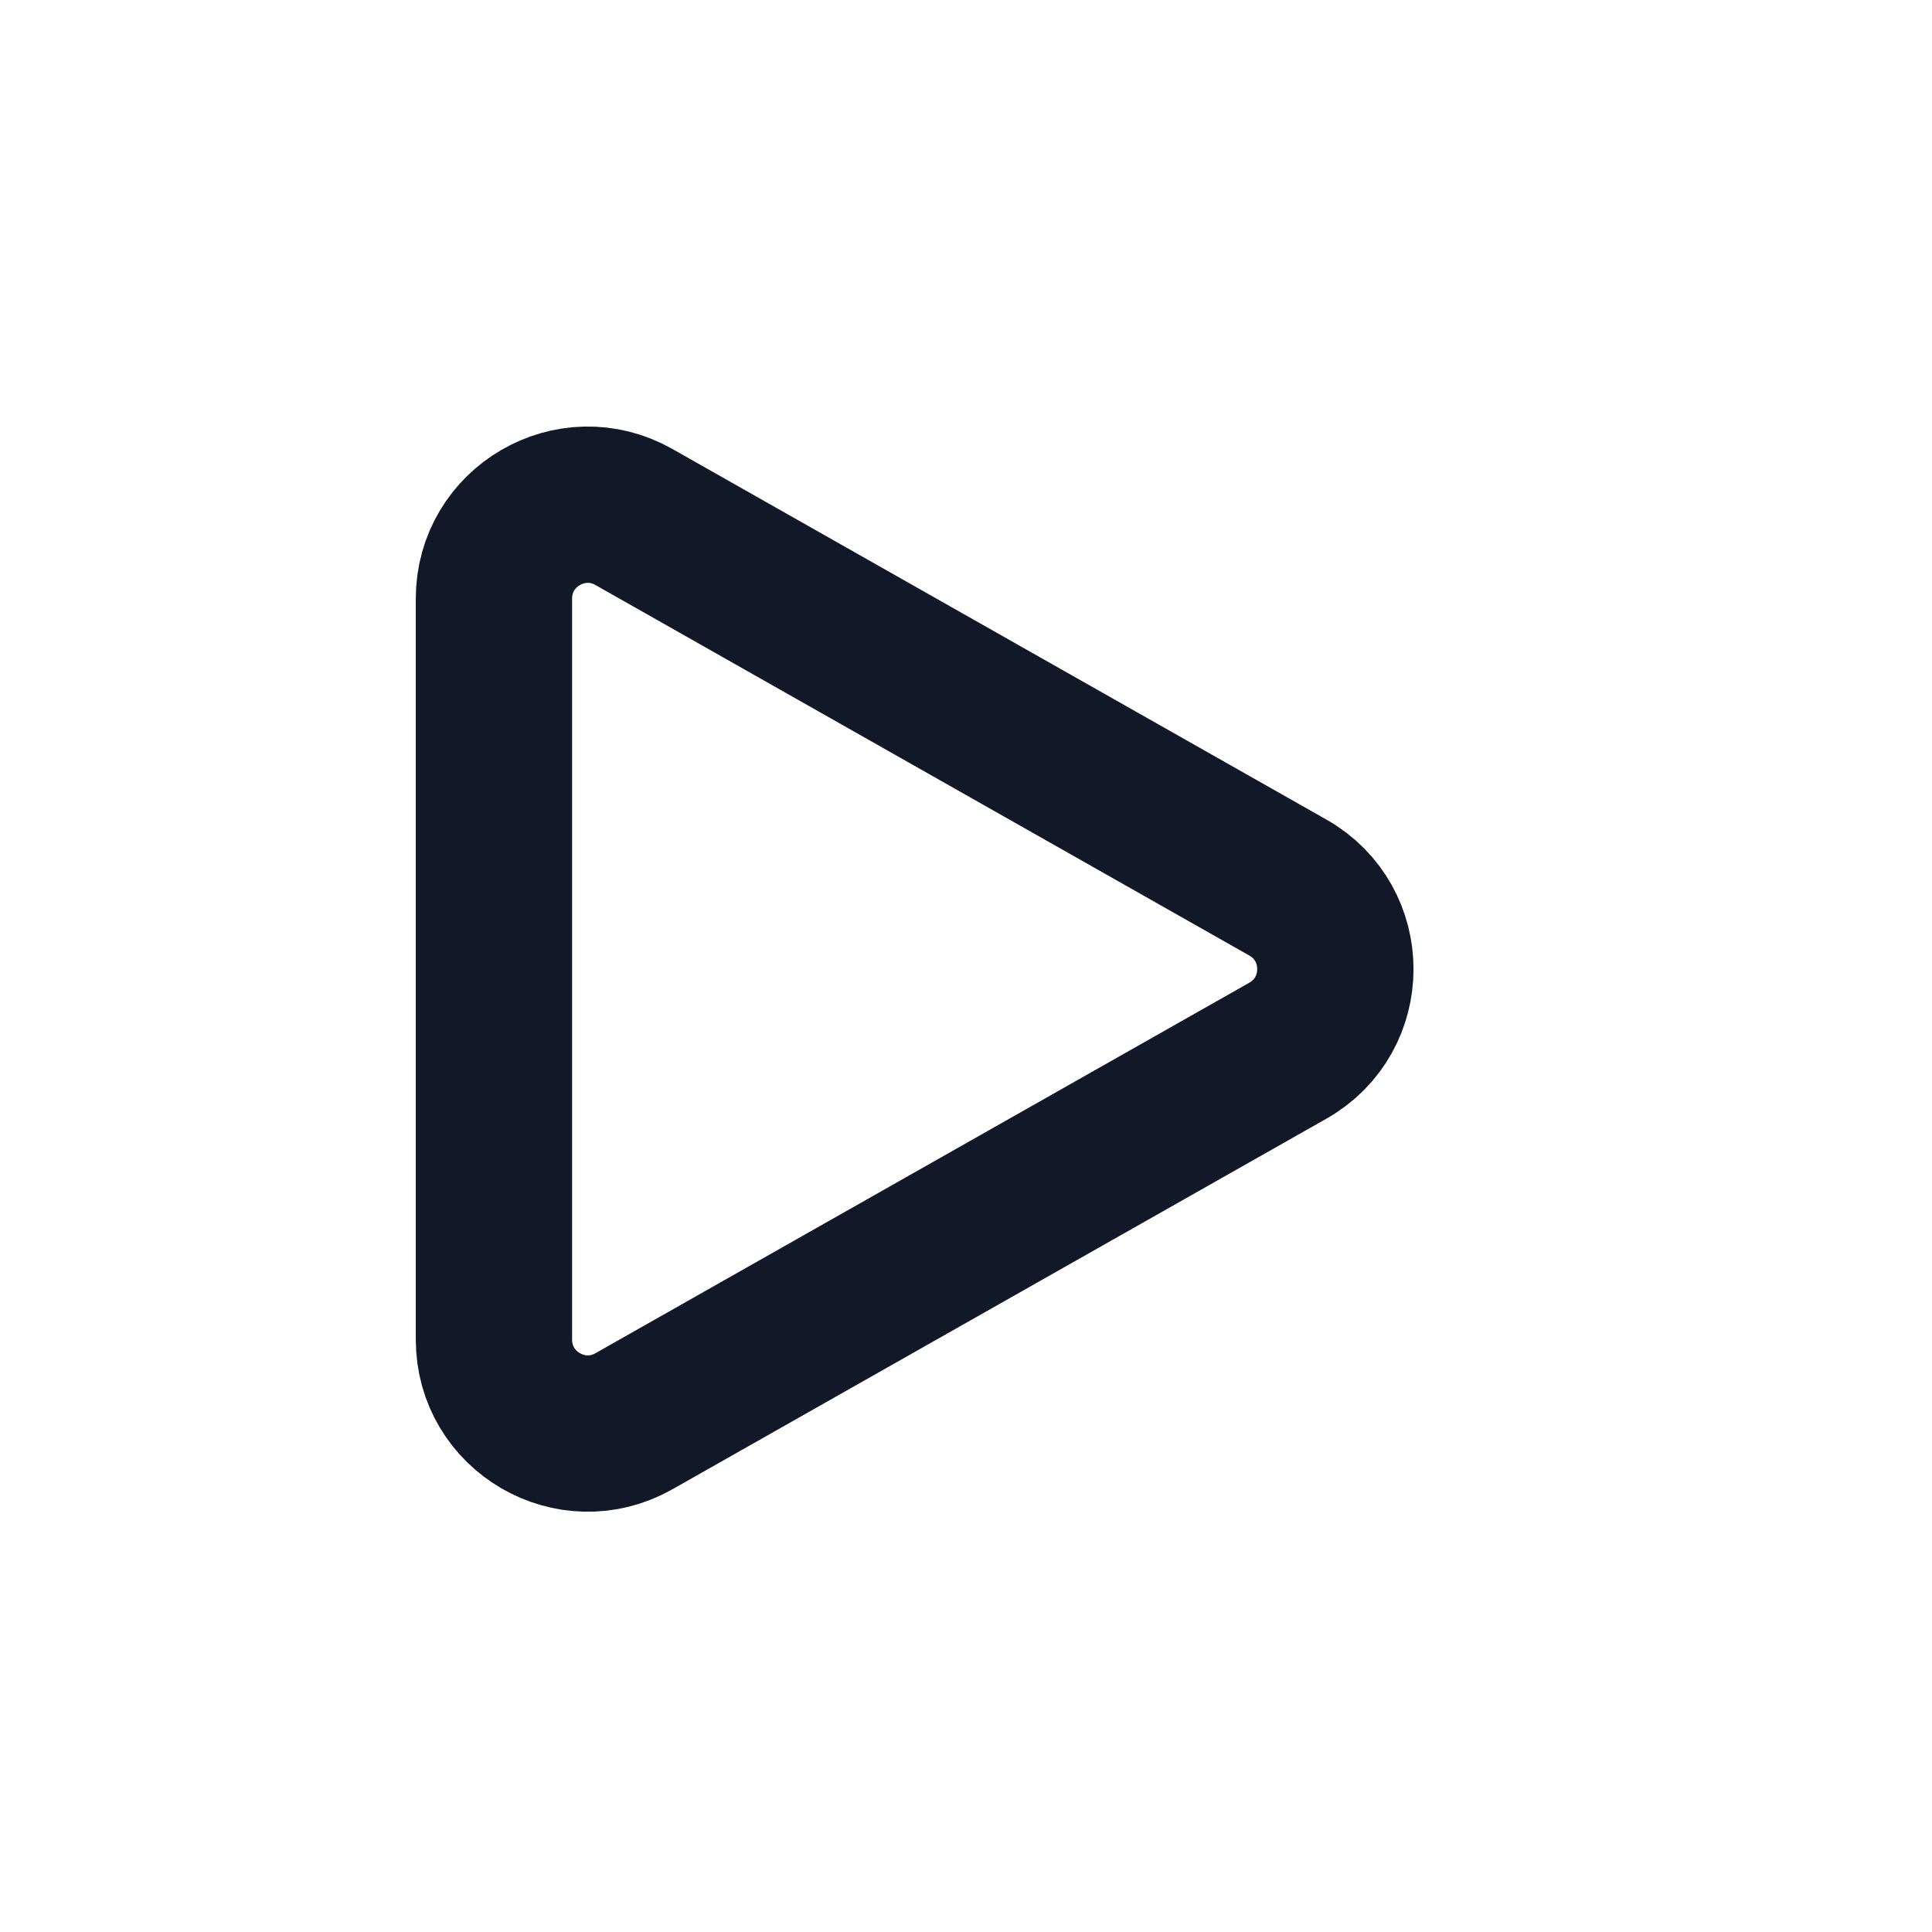 <svg width="309" height="309" viewBox="0 0 309 309" fill="none" xmlns="http://www.w3.org/2000/svg">
<path d="M101.395 82.691C91.396 77.024 79 84.248 79 95.741V214.259C79 225.752 91.396 232.976 101.395 227.309L205.97 168.05C216.11 162.304 216.11 147.696 205.97 141.95L101.395 82.691Z" stroke="#111827" stroke-width="25"/>
</svg>
